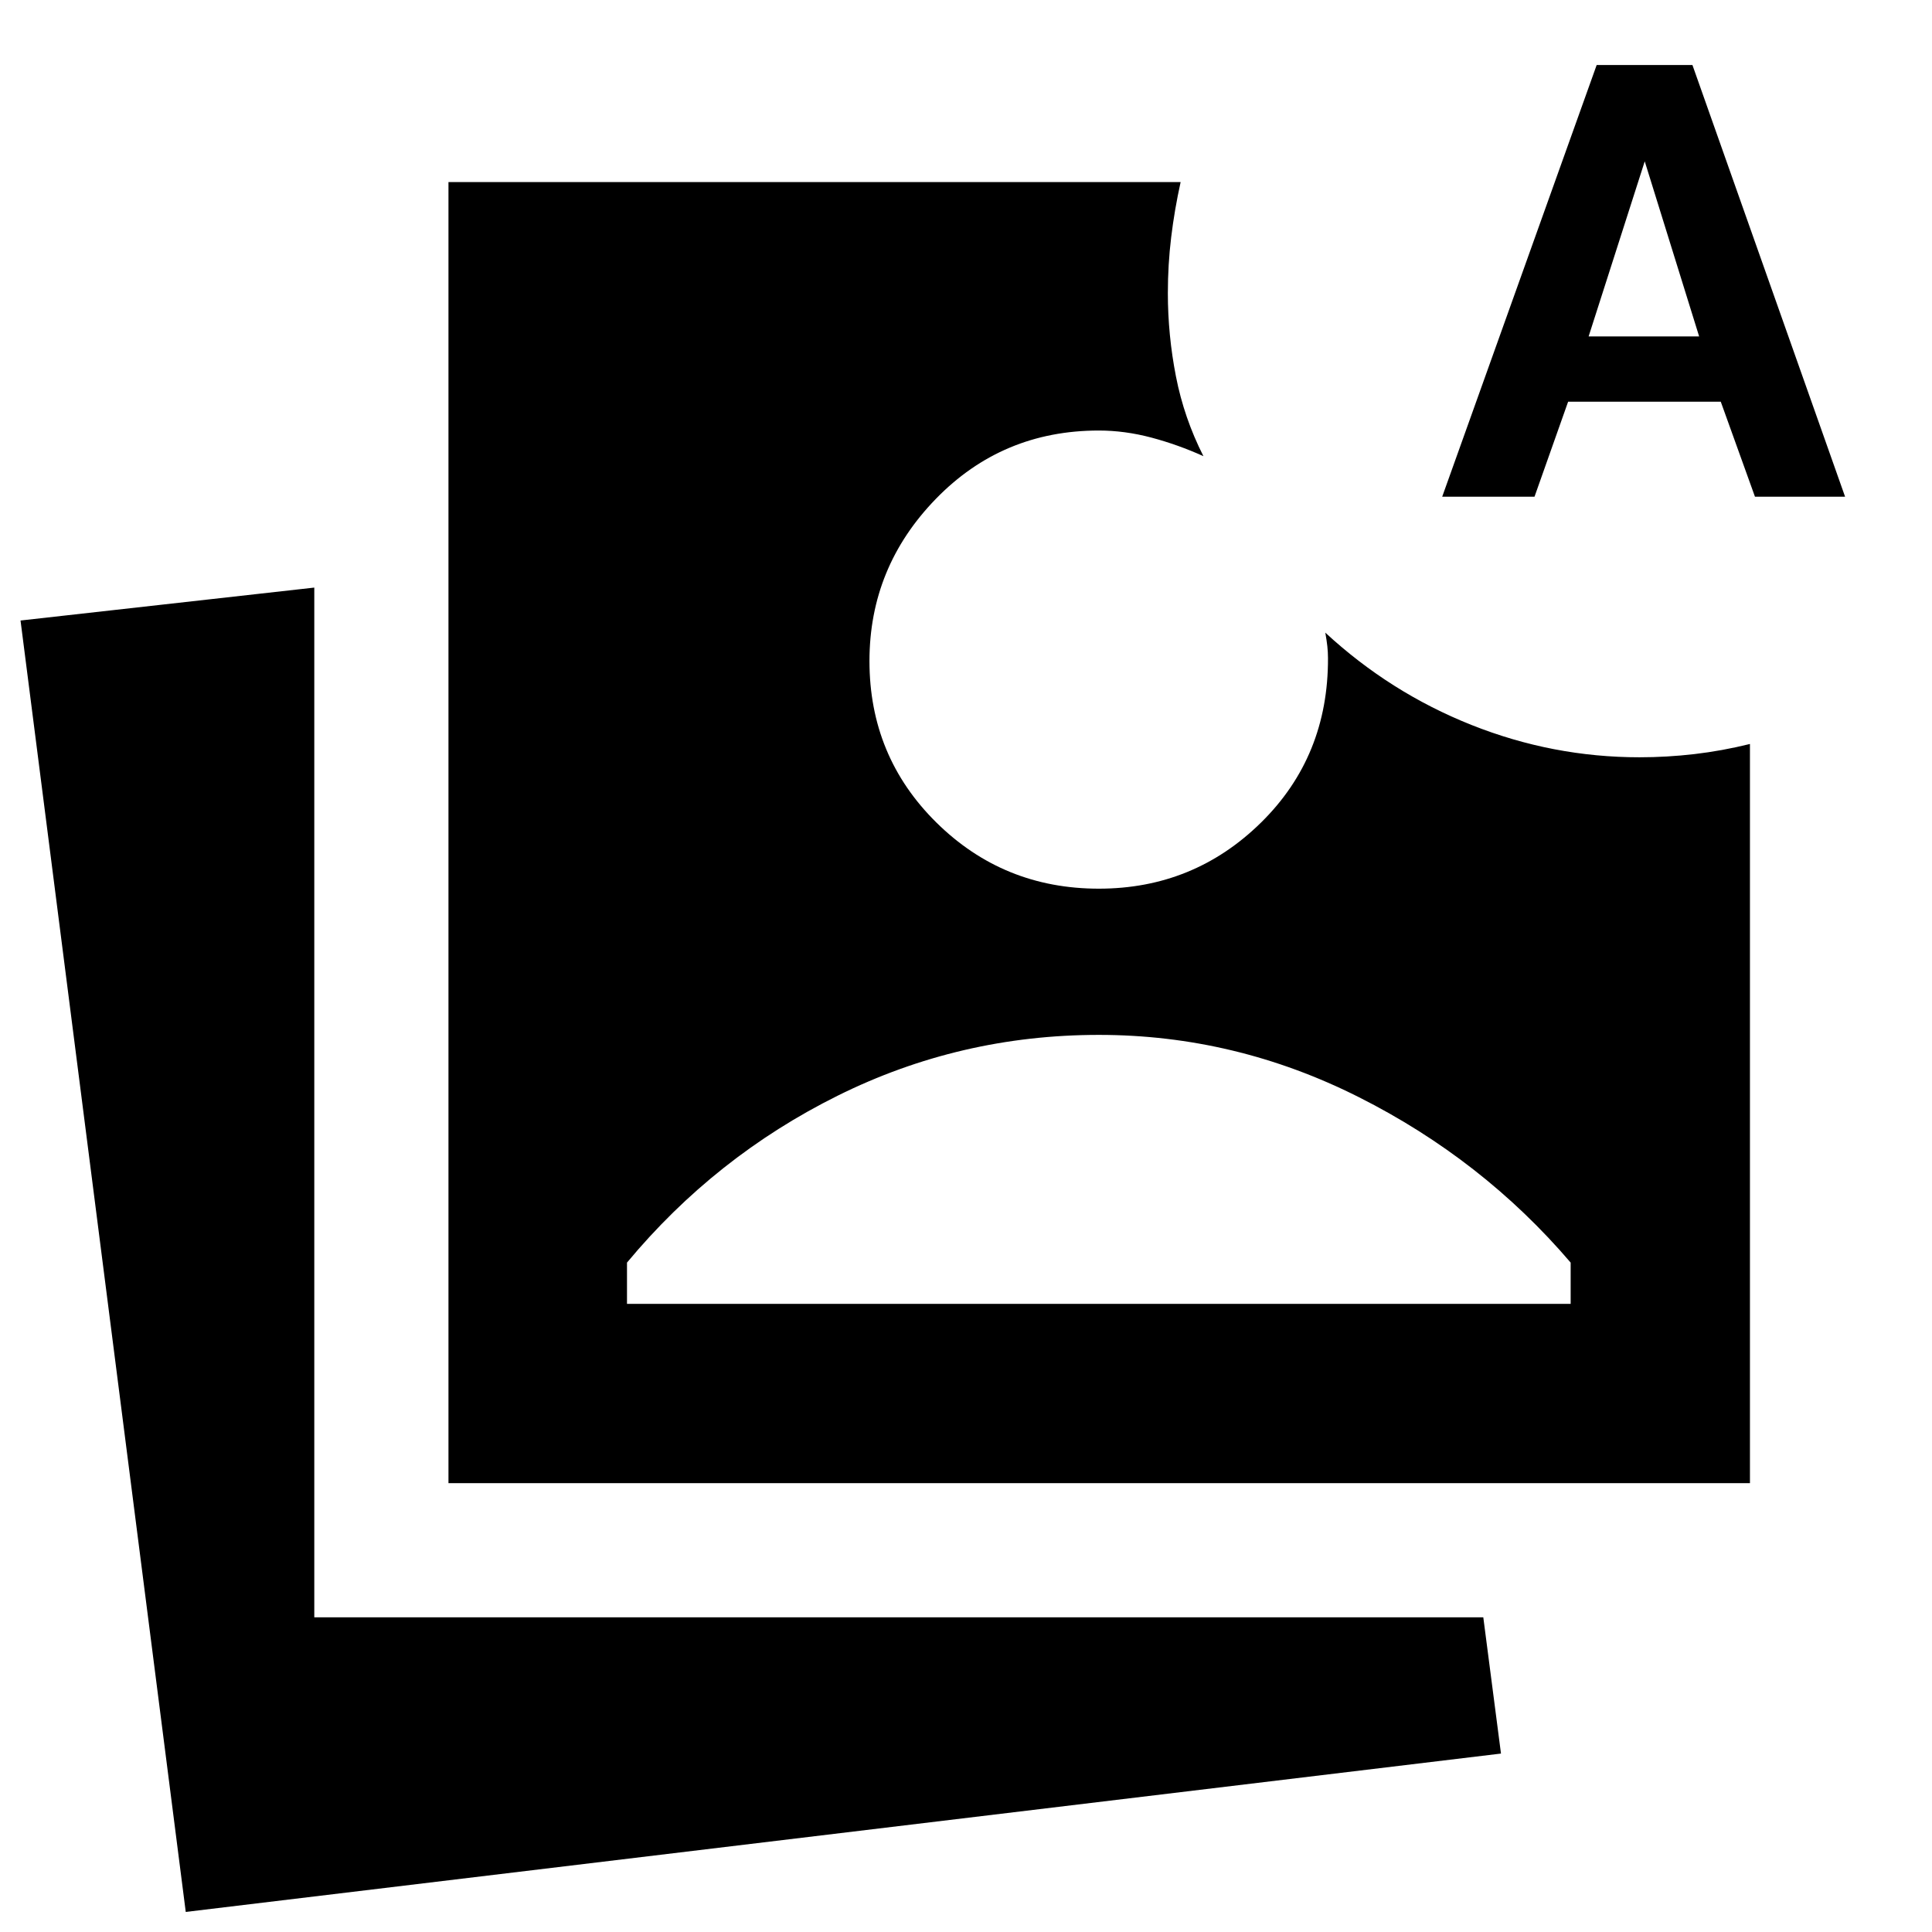 <svg xmlns="http://www.w3.org/2000/svg" height="40" viewBox="0 -960 960 960" width="40"><path d="m92.3-9.97-82.1-641.7 145.97-16.36v511.67h580.87l8.79 67.7L92.3-9.97Zm130.54-213.06v-646.51h363.81q-3.06 13.82-4.7 27.44-1.65 13.62-1.65 27.77 0 20.78 4.02 41.37 4.01 20.6 13.65 39.63-12.64-5.71-25.84-9.23-13.2-3.51-26.13-3.51-47.99 0-80.98 33.96t-32.99 80.57q0 47.42 33.27 80.27 33.28 32.85 80.7 32.85 47.2 0 80.62-32.87 33.41-32.87 33.25-81.68 0-2.96-.33-5.96-.34-3-1-6.71 32.24 29.8 72.61 45.86 40.37 16.07 83.5 16.07 13.64 0 27.26-1.58 13.61-1.58 27.63-5.03v367.29h-646.7Zm88.71-89.08h468.9v-20.51q-43.78-51.25-105.23-82.2-61.44-30.95-129.22-30.95-68.97 0-129.82 30.24-60.85 30.24-104.63 82.91v20.51Zm405.07-401.08 76.76-214.51h47.58l75.85 214.51h-44.78l-16.99-47.2h-75.85l-16.7 47.2h-45.87Zm72.76-79.65h54.91l-27.03-86.99-27.88 86.99Z"/></svg>